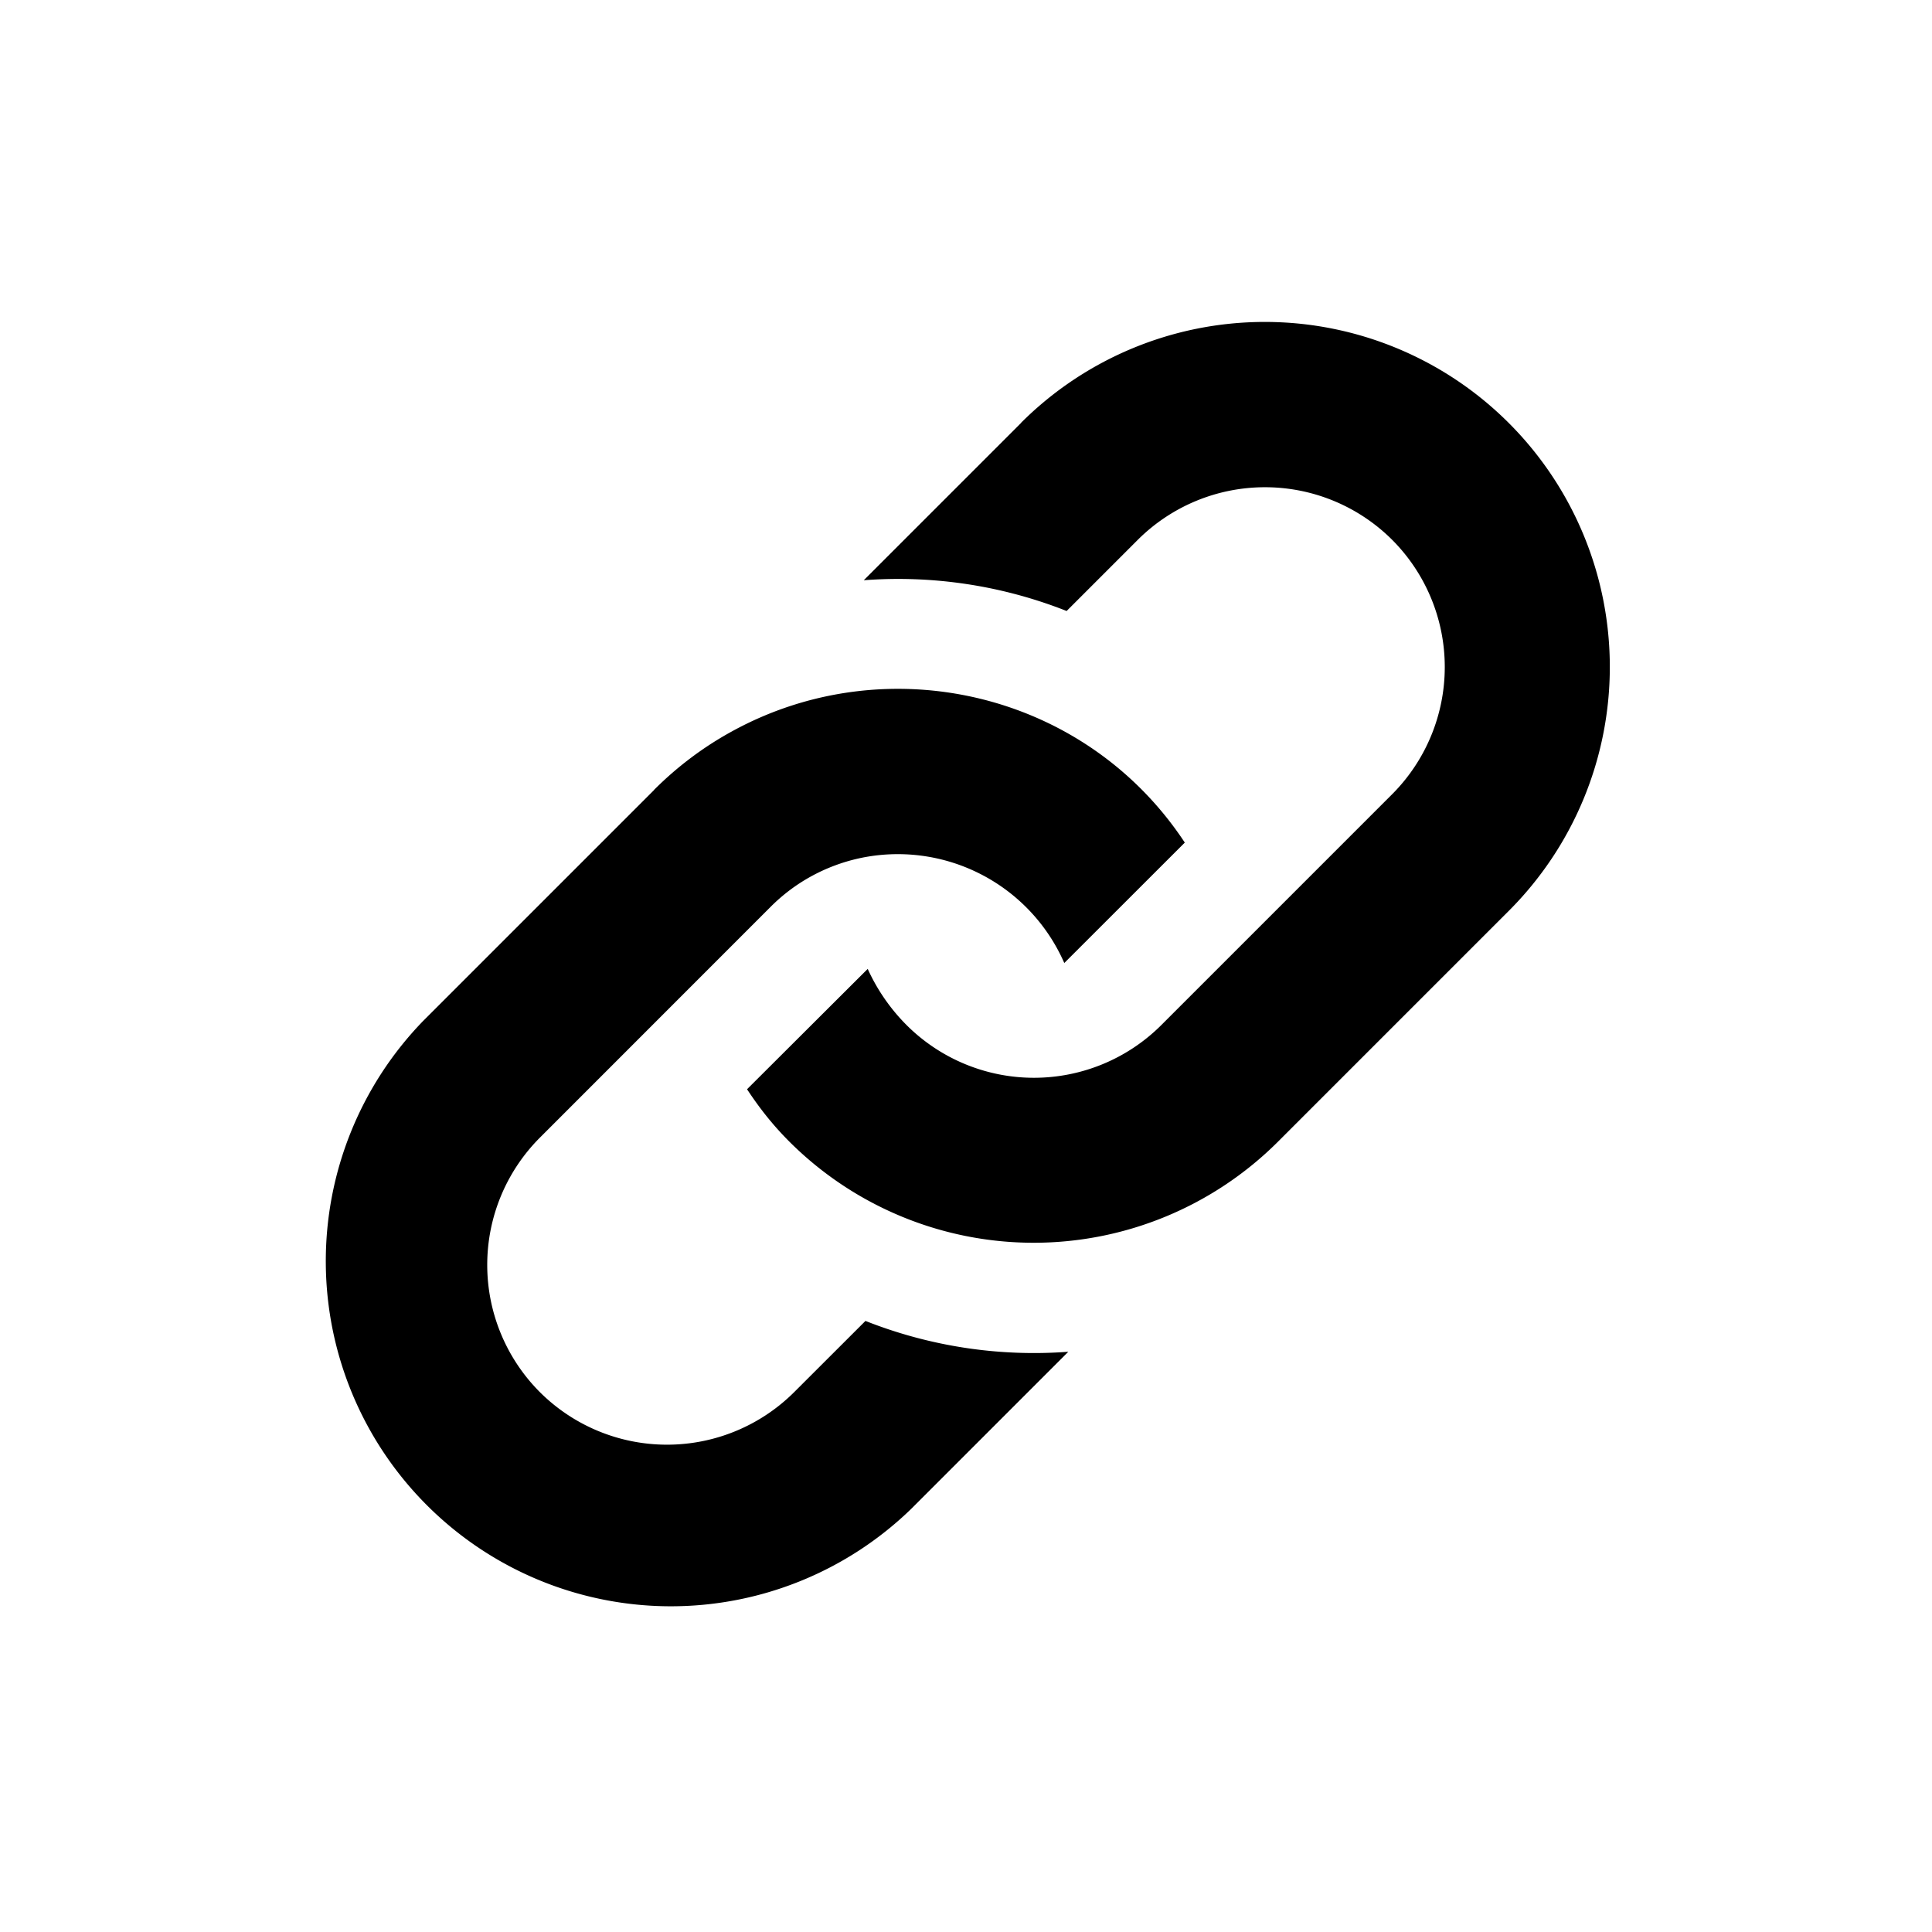 <svg xmlns="http://www.w3.org/2000/svg" width="24" height="24" viewBox="0 0 24 24">
    <path fill="currentColor" fill-rule="evenodd" d="M8.125 9.812c.293-.293.617-.534.963-.724 1.925-1.061 4.393-.497 5.63 1.379l-1.497 1.496a2.257 2.257 0 0 0-2.556-1.299c-.4.09-.78.289-1.09.599l-2.869 2.87a2.237 2.237 0 0 0 0 3.16 2.237 2.237 0 0 0 3.16 0l.885-.884a5.69 5.69 0 0 0 2.52.383l-1.953 1.953a4.287 4.287 0 0 1-6.062-6.062l2.87-2.87zm4.558-4.557L10.73 7.208a5.69 5.69 0 0 1 2.52.382l.884-.884a2.237 2.237 0 0 1 3.16 0 2.237 2.237 0 0 1 0 3.16l-2.87 2.87a2.239 2.239 0 0 1-3.16 0 2.378 2.378 0 0 1-.485-.7L9.28 13.531c.158.239.32.445.53.655a4.295 4.295 0 0 0 6.062 0l2.87-2.87a4.285 4.285 0 1 0-6.06-6.062z"/>
</svg>

